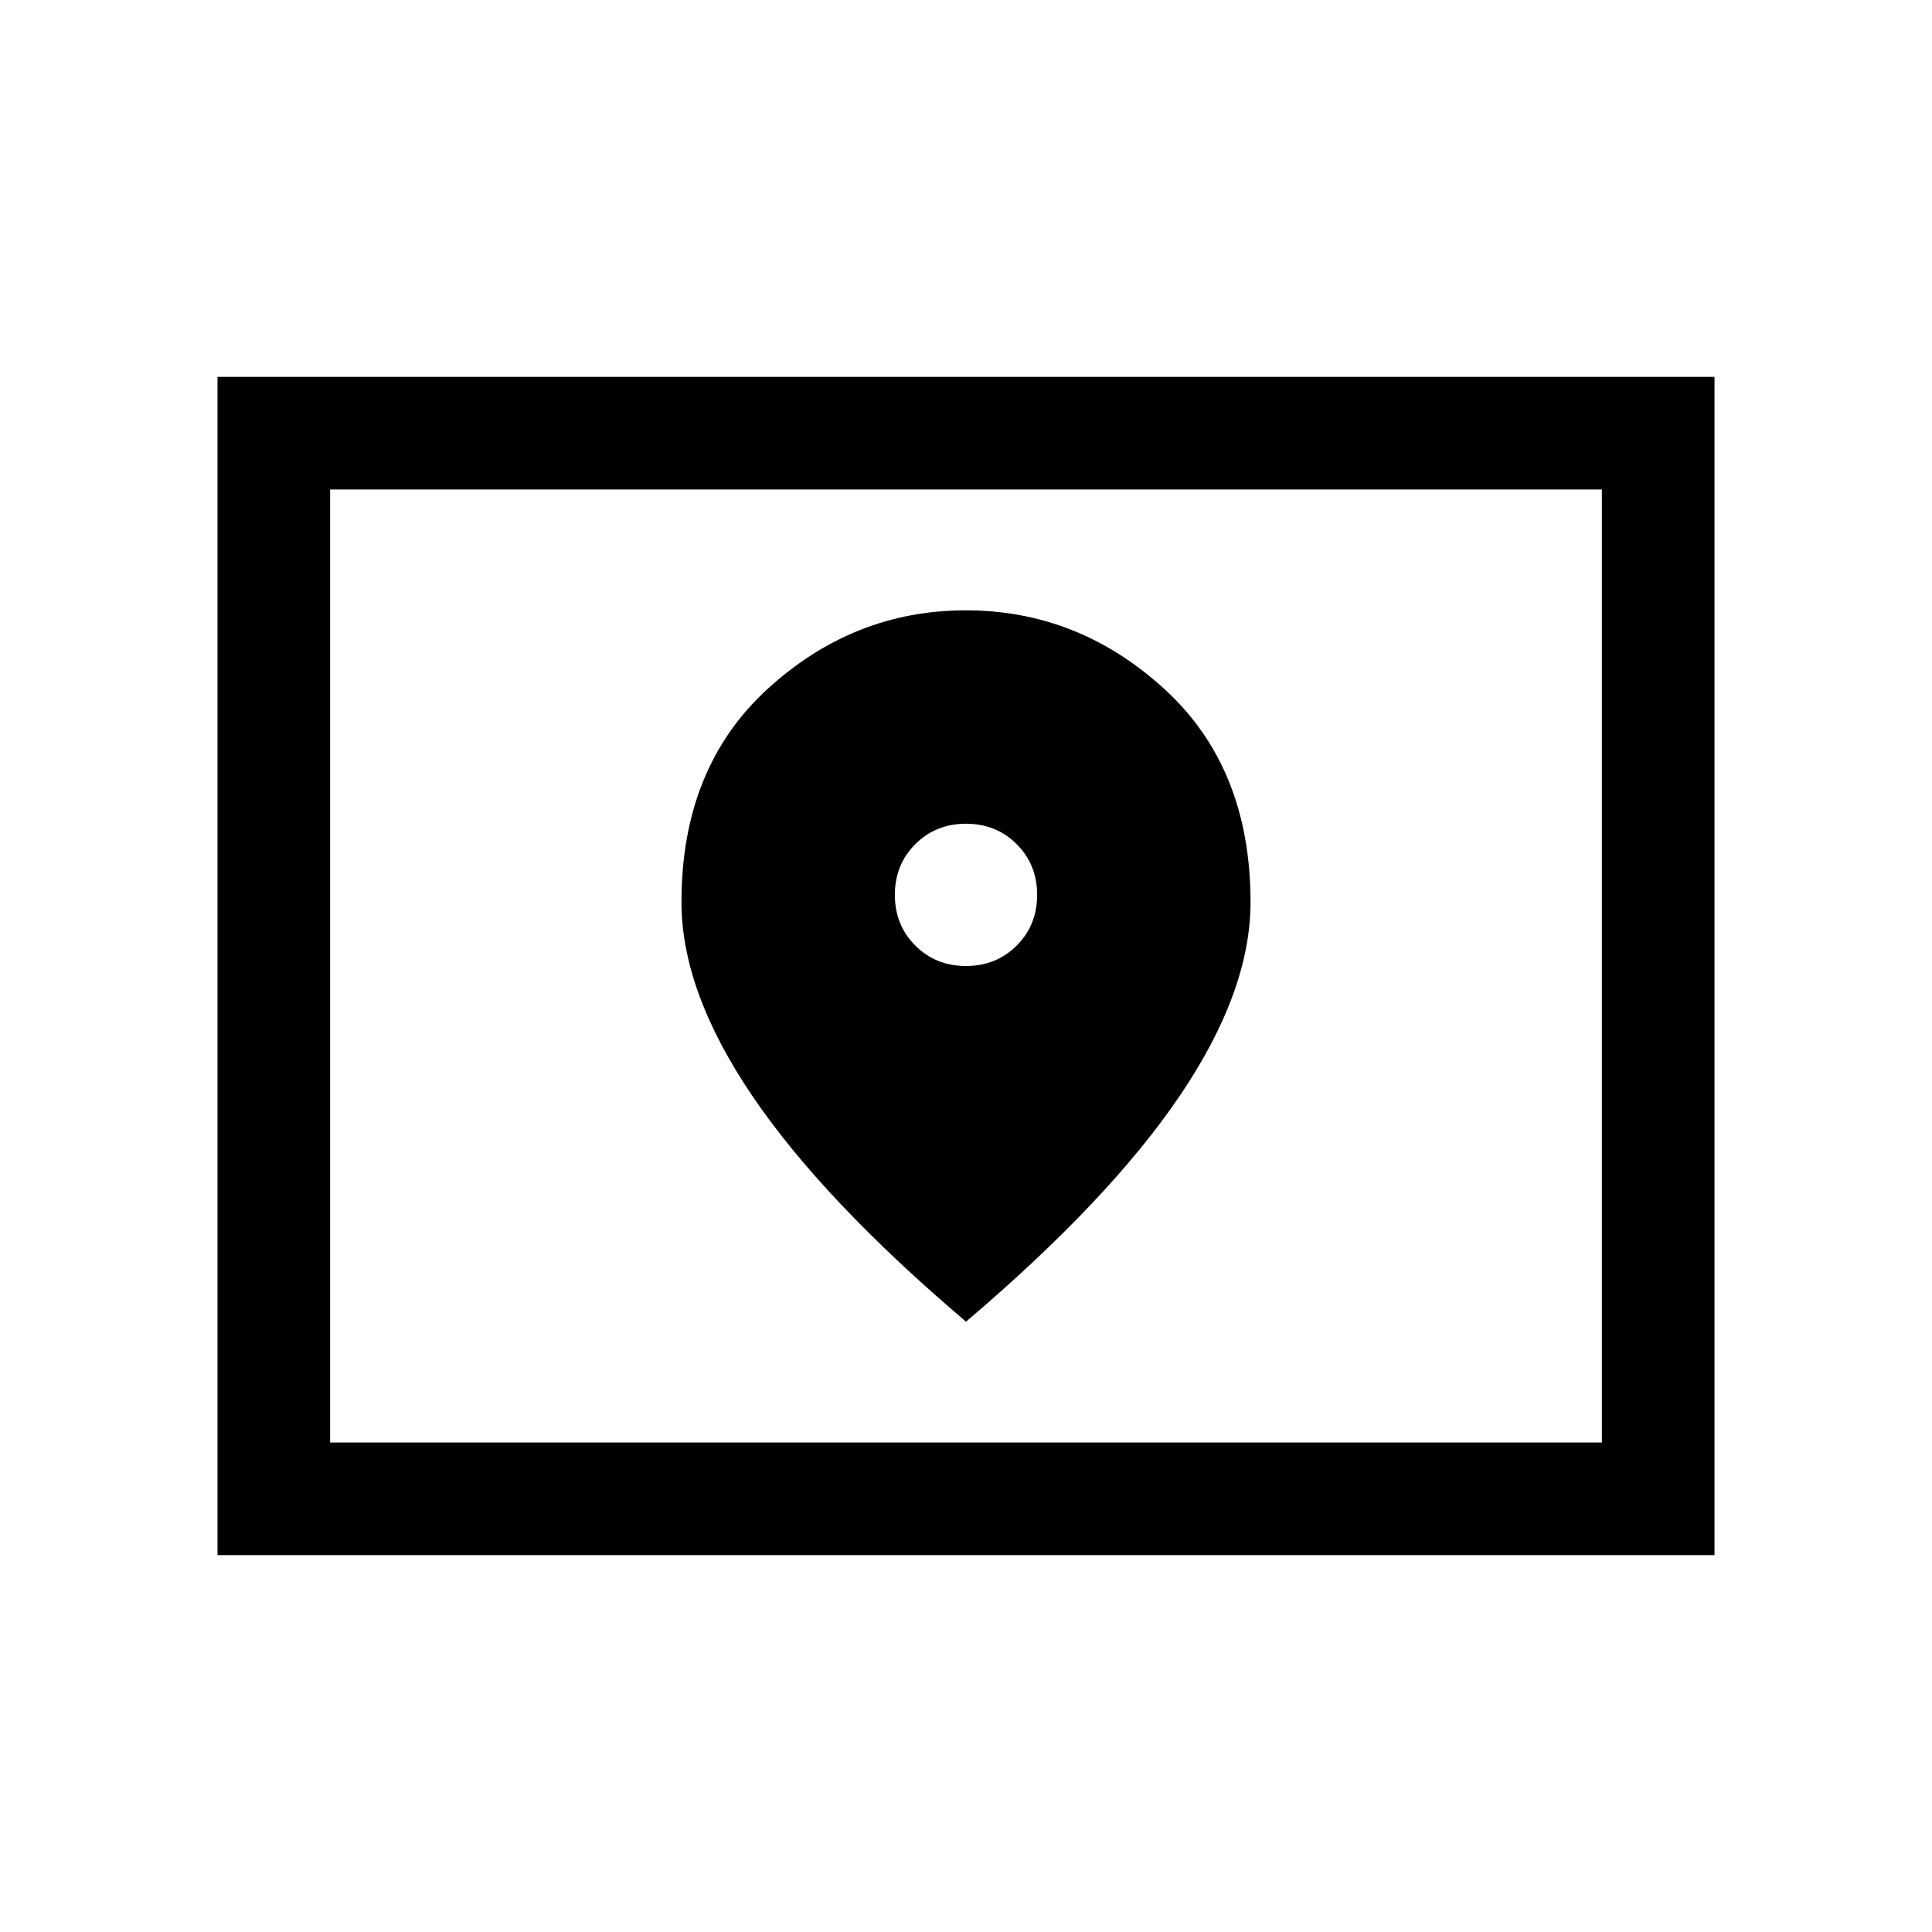 <svg xmlns="http://www.w3.org/2000/svg" height="24" viewBox="0 -960 960 960" width="24"><path d="M164.038-243.231h631.924v-473.538H164.038v473.538Zm-55.96 55.96v-585.458h743.844v585.458H108.078Zm55.96-55.96v-473.538 473.538ZM479.985-480q-15.028 0-25.18-10.166-10.151-10.166-10.151-25.195 0-15.028 10.166-25.179 10.167-10.152 25.195-10.152t25.18 10.166q10.151 10.167 10.151 25.195t-10.166 25.18Q495.013-480 479.985-480ZM480-303.271q71.287-60.559 106.335-112.387 35.049-51.828 35.049-96.073 0-66.768-42.785-105.883-42.784-39.115-98.653-39.115-55.869 0-98.599 39.115-42.731 39.115-42.731 105.922 0 44.153 35.049 95.998Q408.713-363.849 480-303.271Z"/></svg>